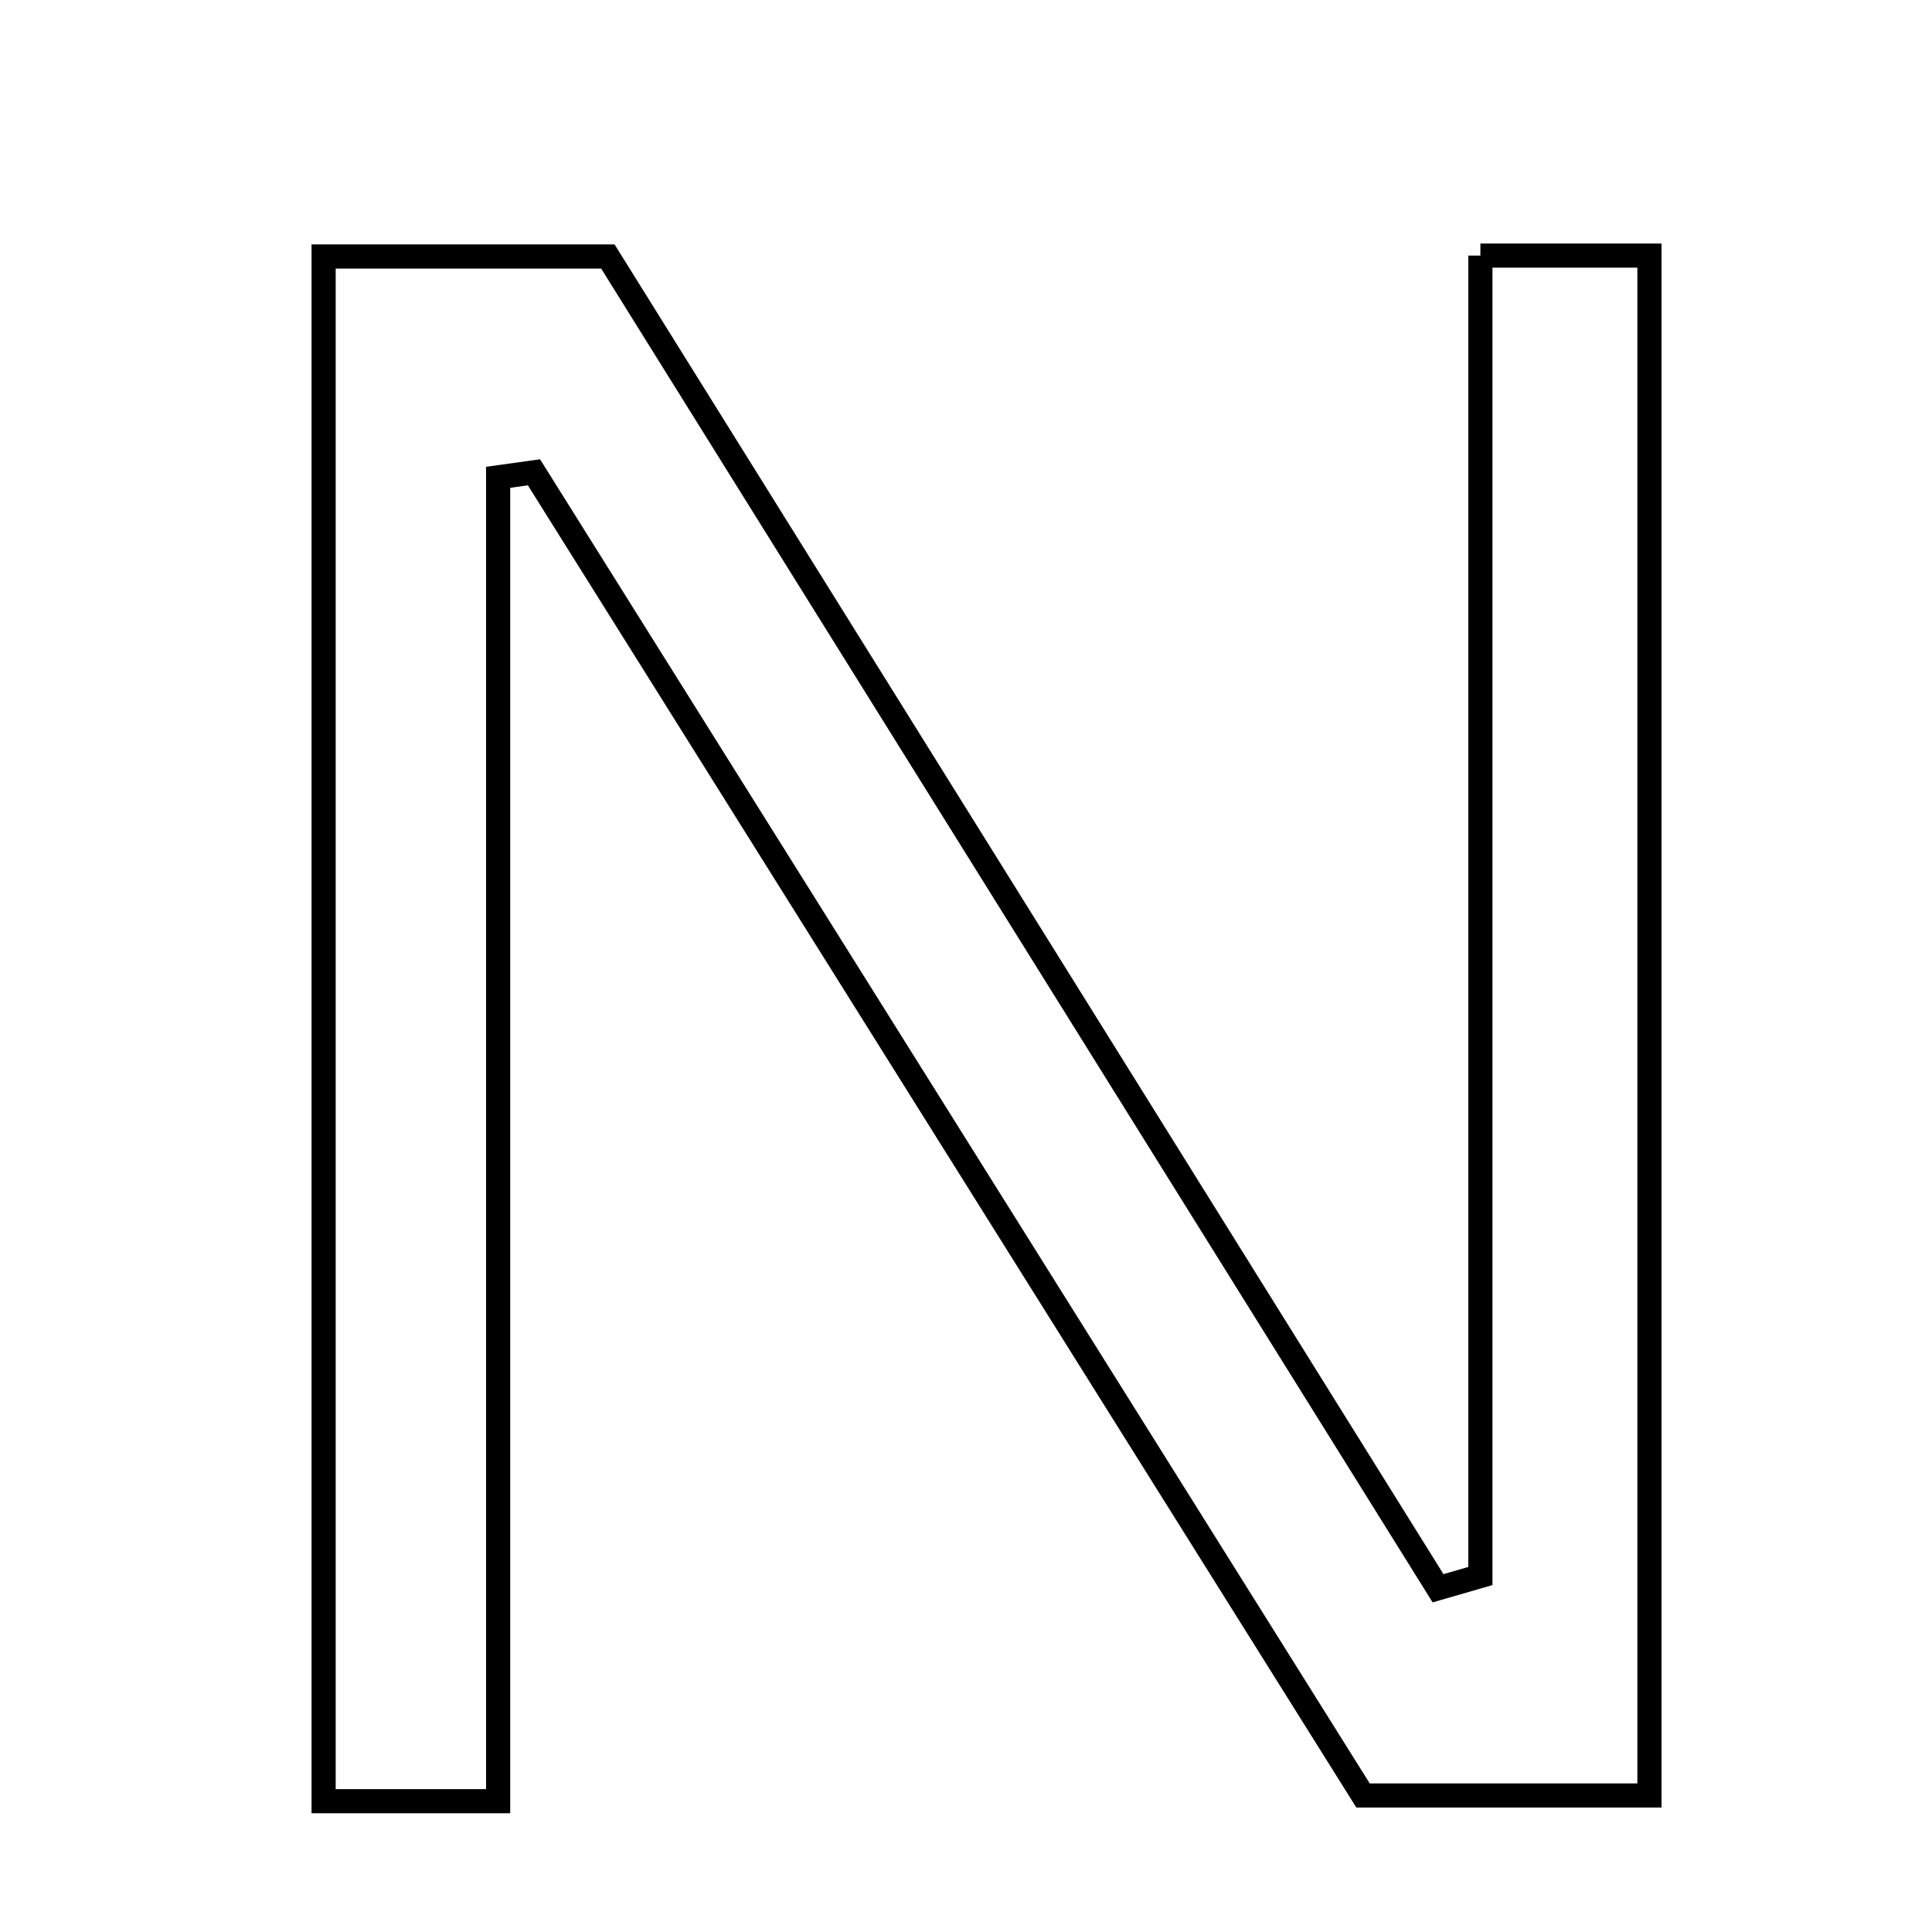 <svg xmlns="http://www.w3.org/2000/svg" viewBox="0.0 0.0 24.0 24.0" height="200px" width="200px"><path fill="none" stroke="black" stroke-width=".3" stroke-opacity="1.0"  filling="0" d="M18.39 3.175 C19.201 3.175 19.734 3.175 20.49 3.175 C20.49 9.505 20.49 15.828 20.49 22.304 C19.316 22.304 18.272 22.304 16.932 22.304 C13.567 16.933 10.1 11.4 6.633 5.867 C6.485 5.887 6.337 5.908 6.188 5.929 C6.188 11.322 6.188 16.716 6.188 22.375 C5.194 22.375 4.712 22.375 4.02 22.375 C4.02 16.006 4.02 9.689 4.02 3.186 C5.158 3.186 6.284 3.186 7.551 3.186 C10.965 8.662 14.414 14.196 17.864 19.73 C18.039 19.68 18.215 19.629 18.39 19.578 C18.39 14.161 18.39 8.744 18.39 3.175"></path></svg>